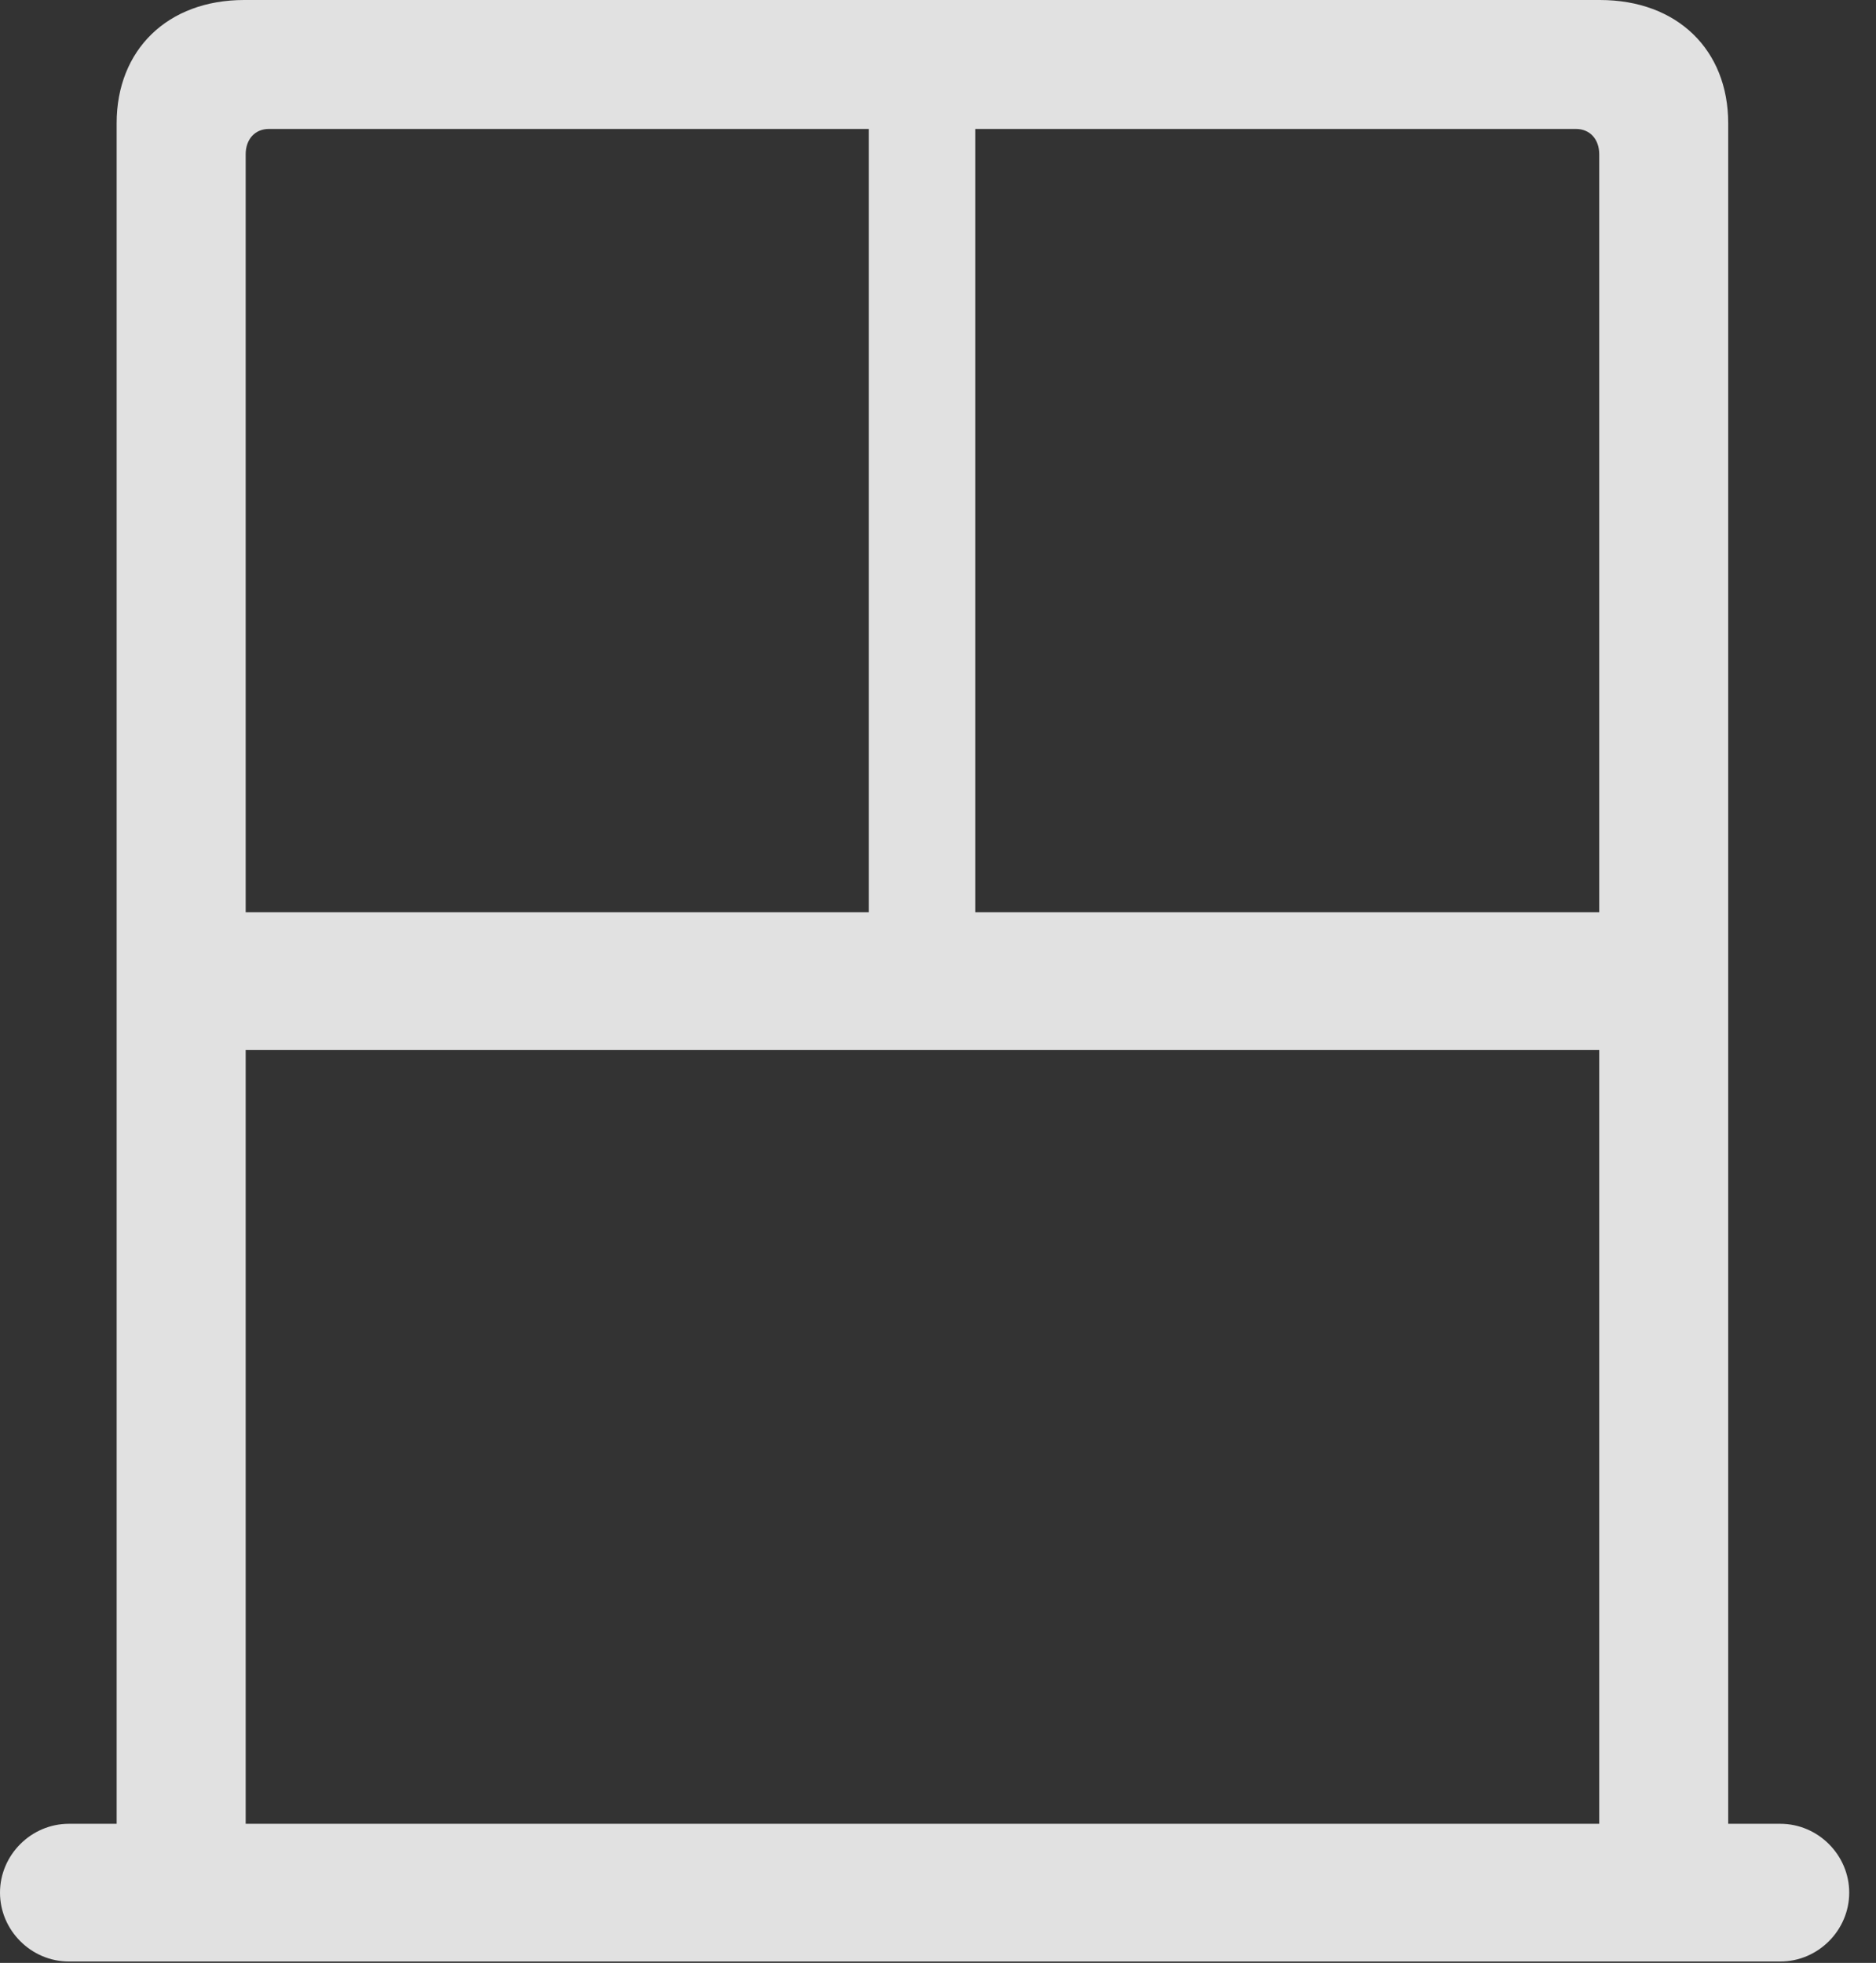 <?xml version="1.0" encoding="UTF-8"?>
<!--Generator: Apple Native CoreSVG 232.5-->
<!DOCTYPE svg
PUBLIC "-//W3C//DTD SVG 1.1//EN"
       "http://www.w3.org/Graphics/SVG/1.1/DTD/svg11.dtd">
<svg version="1.1" xmlns="http://www.w3.org/2000/svg" xmlns:xlink="http://www.w3.org/1999/xlink" width="25.283" height="26.455">
 <rect width="100%" height="100%" fill="#333333" stroke="none"/>
 <g>
  <rect height="26.455" opacity="0" width="25.283" x="0" y="0"/>
  <path d="M0 25.508C0 26.016 0.42 26.436 0.928 26.436L23.994 26.436C24.502 26.436 24.922 26.016 24.922 25.508C24.922 25 24.502 24.58 23.994 24.58L23.291 24.58L23.291 1.66C23.291 0.674 22.607 0 21.562 0L3.291 0C2.256 0 1.572 0.674 1.572 1.66L1.572 24.58L0.928 24.58C0.42 24.58 0 25 0 25.508ZM3.311 12.295L3.311 2.08C3.311 1.875 3.438 1.738 3.623 1.738L11.709 1.738L11.709 12.295ZM13.145 12.295L13.145 1.738L21.24 1.738C21.426 1.738 21.553 1.875 21.553 2.08L21.553 12.295ZM3.311 24.58L3.311 14.15L21.553 14.15L21.553 24.58Z" fill="#ffffff" fill-opacity="0.85"/>
 </g>
</svg>

